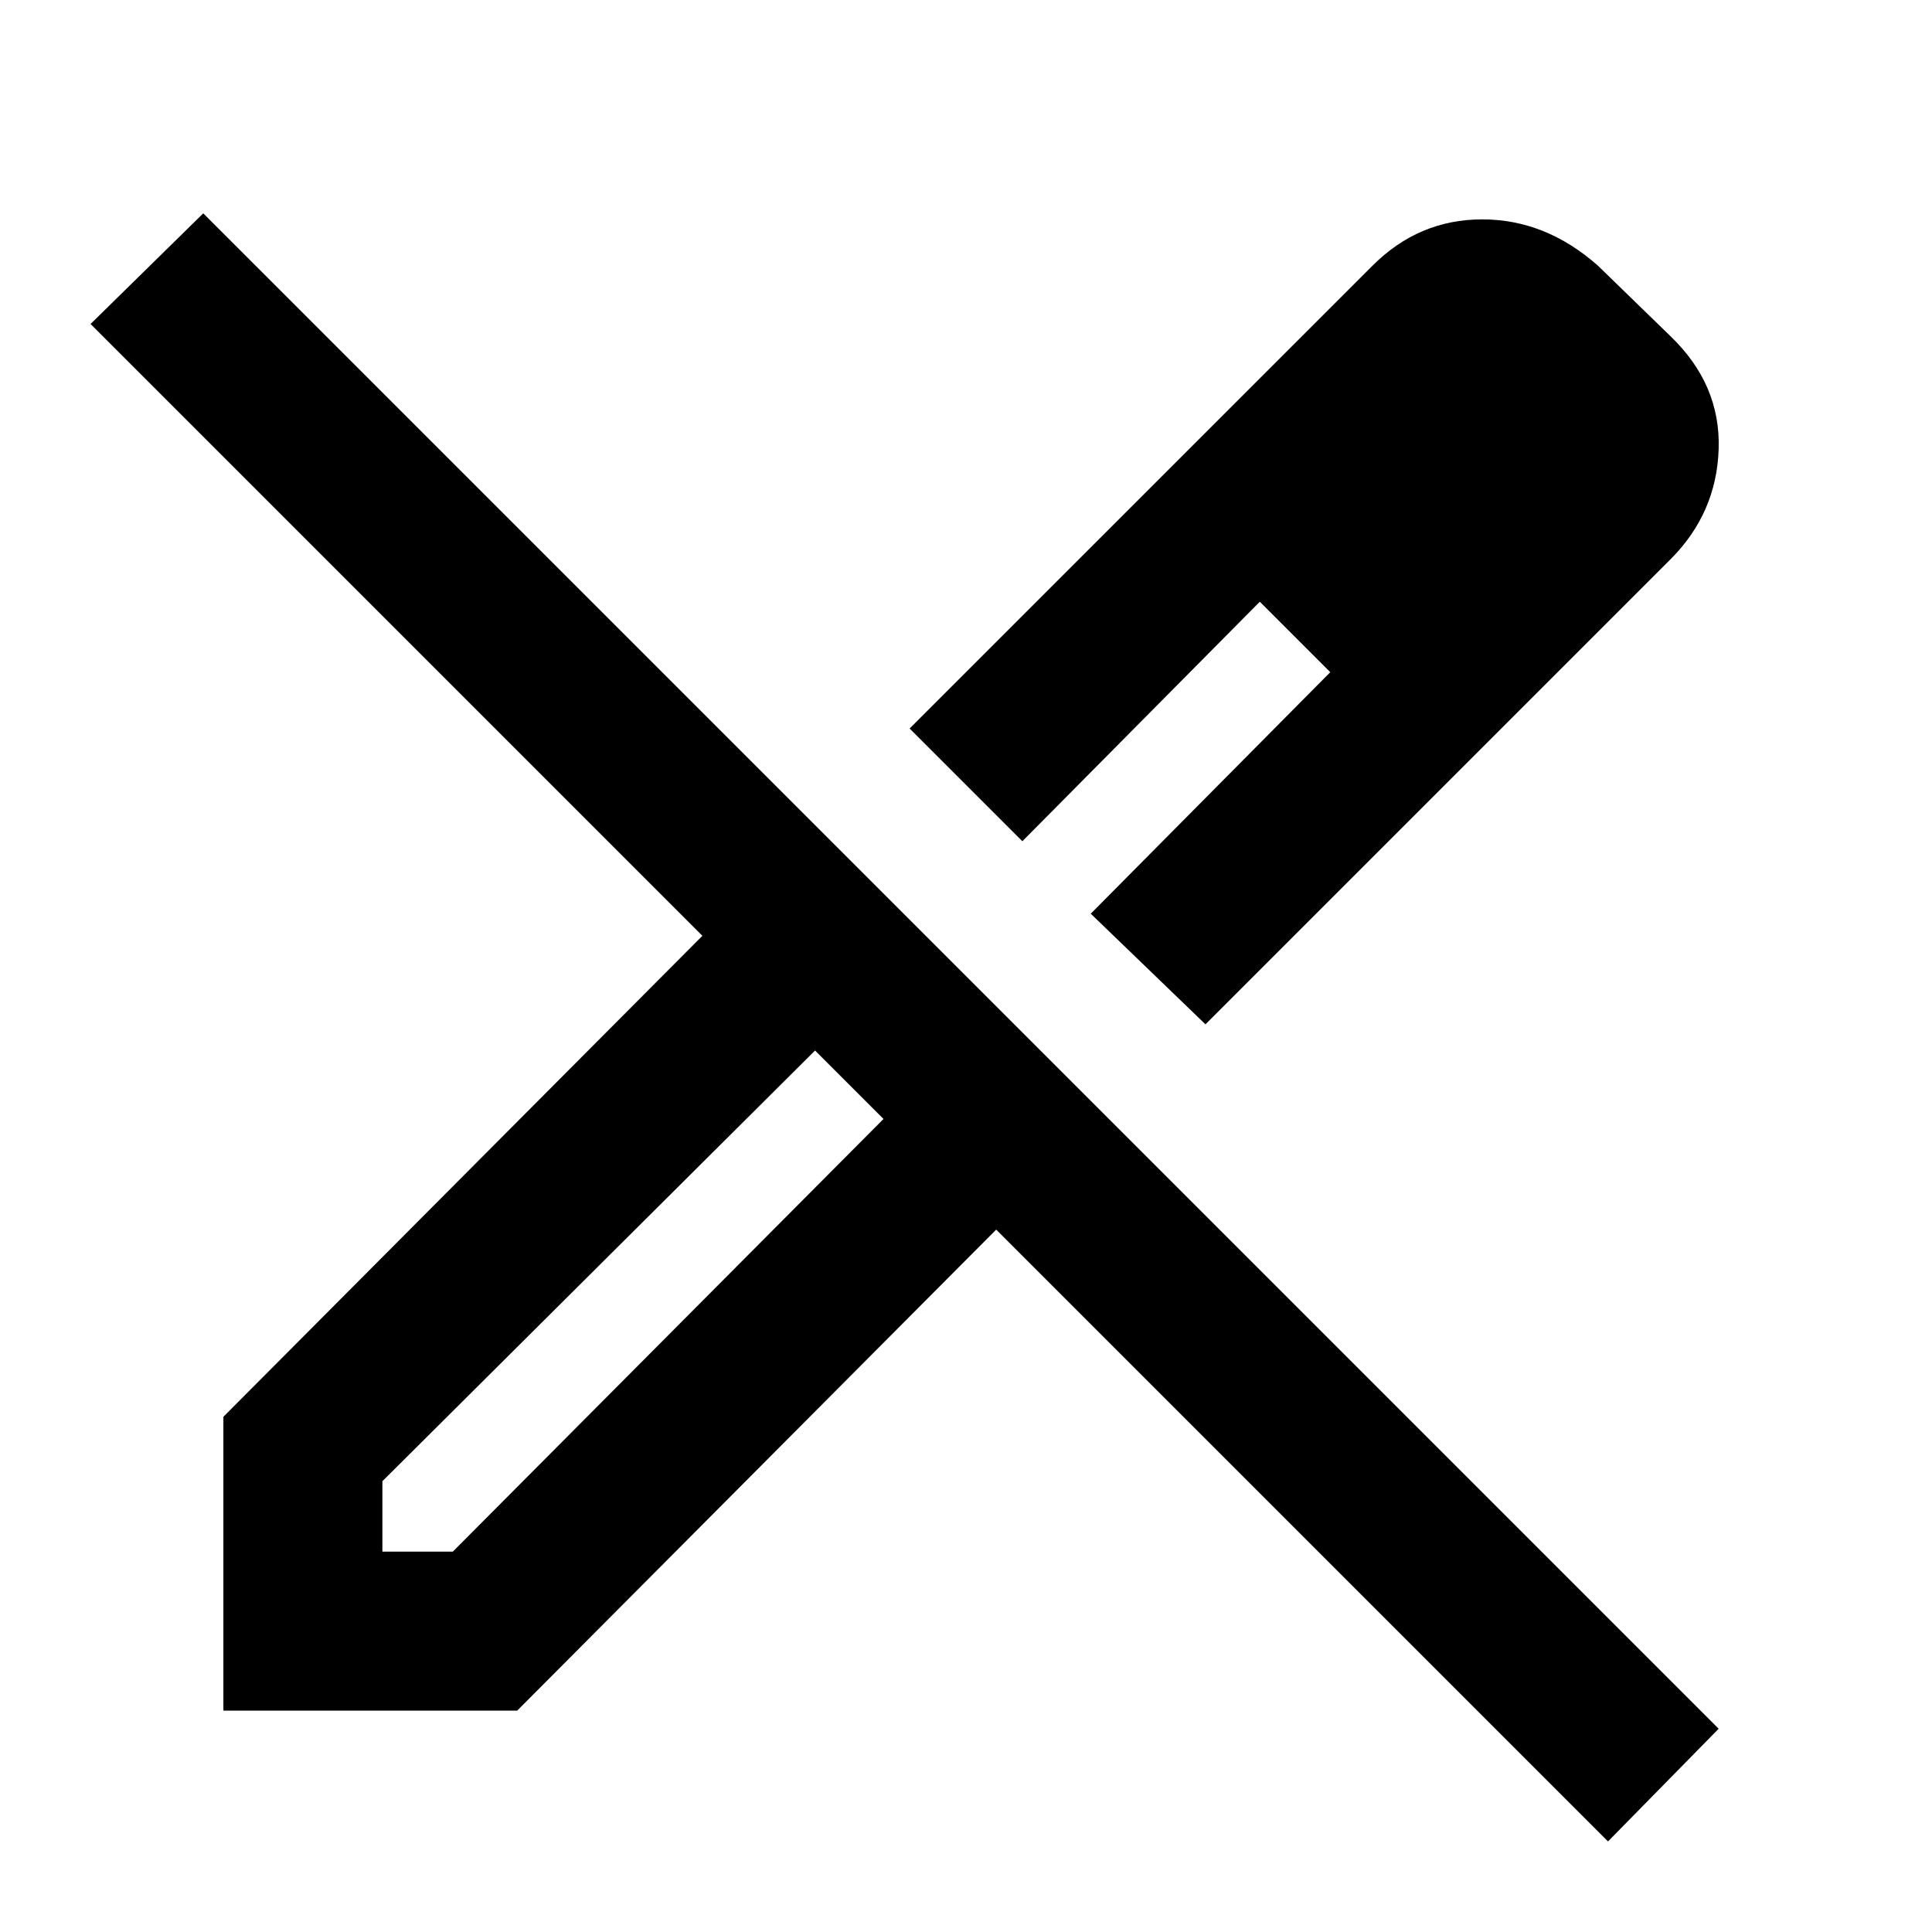 <svg xmlns="http://www.w3.org/2000/svg" height="40" width="40"><path d="M33.292 38.125 20.625 25.458 10.708 35.417H4.625V29.333L14.542 19.375L1.875 6.708L4.208 4.417L35.583 35.792ZM24.958 21.208 22.583 18.917 27.542 13.917 26.083 12.458 21.167 17.417 18.833 15.083 28.417 5.5Q29.375 4.542 30.688 4.542Q32 4.542 33.083 5.5L34.583 6.958Q35.625 7.958 35.583 9.292Q35.542 10.625 34.583 11.583ZM7.917 32.125H9.375L18.292 23.167L17.625 22.417L16.875 21.75L7.917 30.667ZM32.167 9.292 30.708 7.917ZM27.542 13.917 26.083 12.458 27.542 13.917ZM18.292 23.167 17.625 22.417 16.875 21.75 18.292 23.167Z"/></svg>
